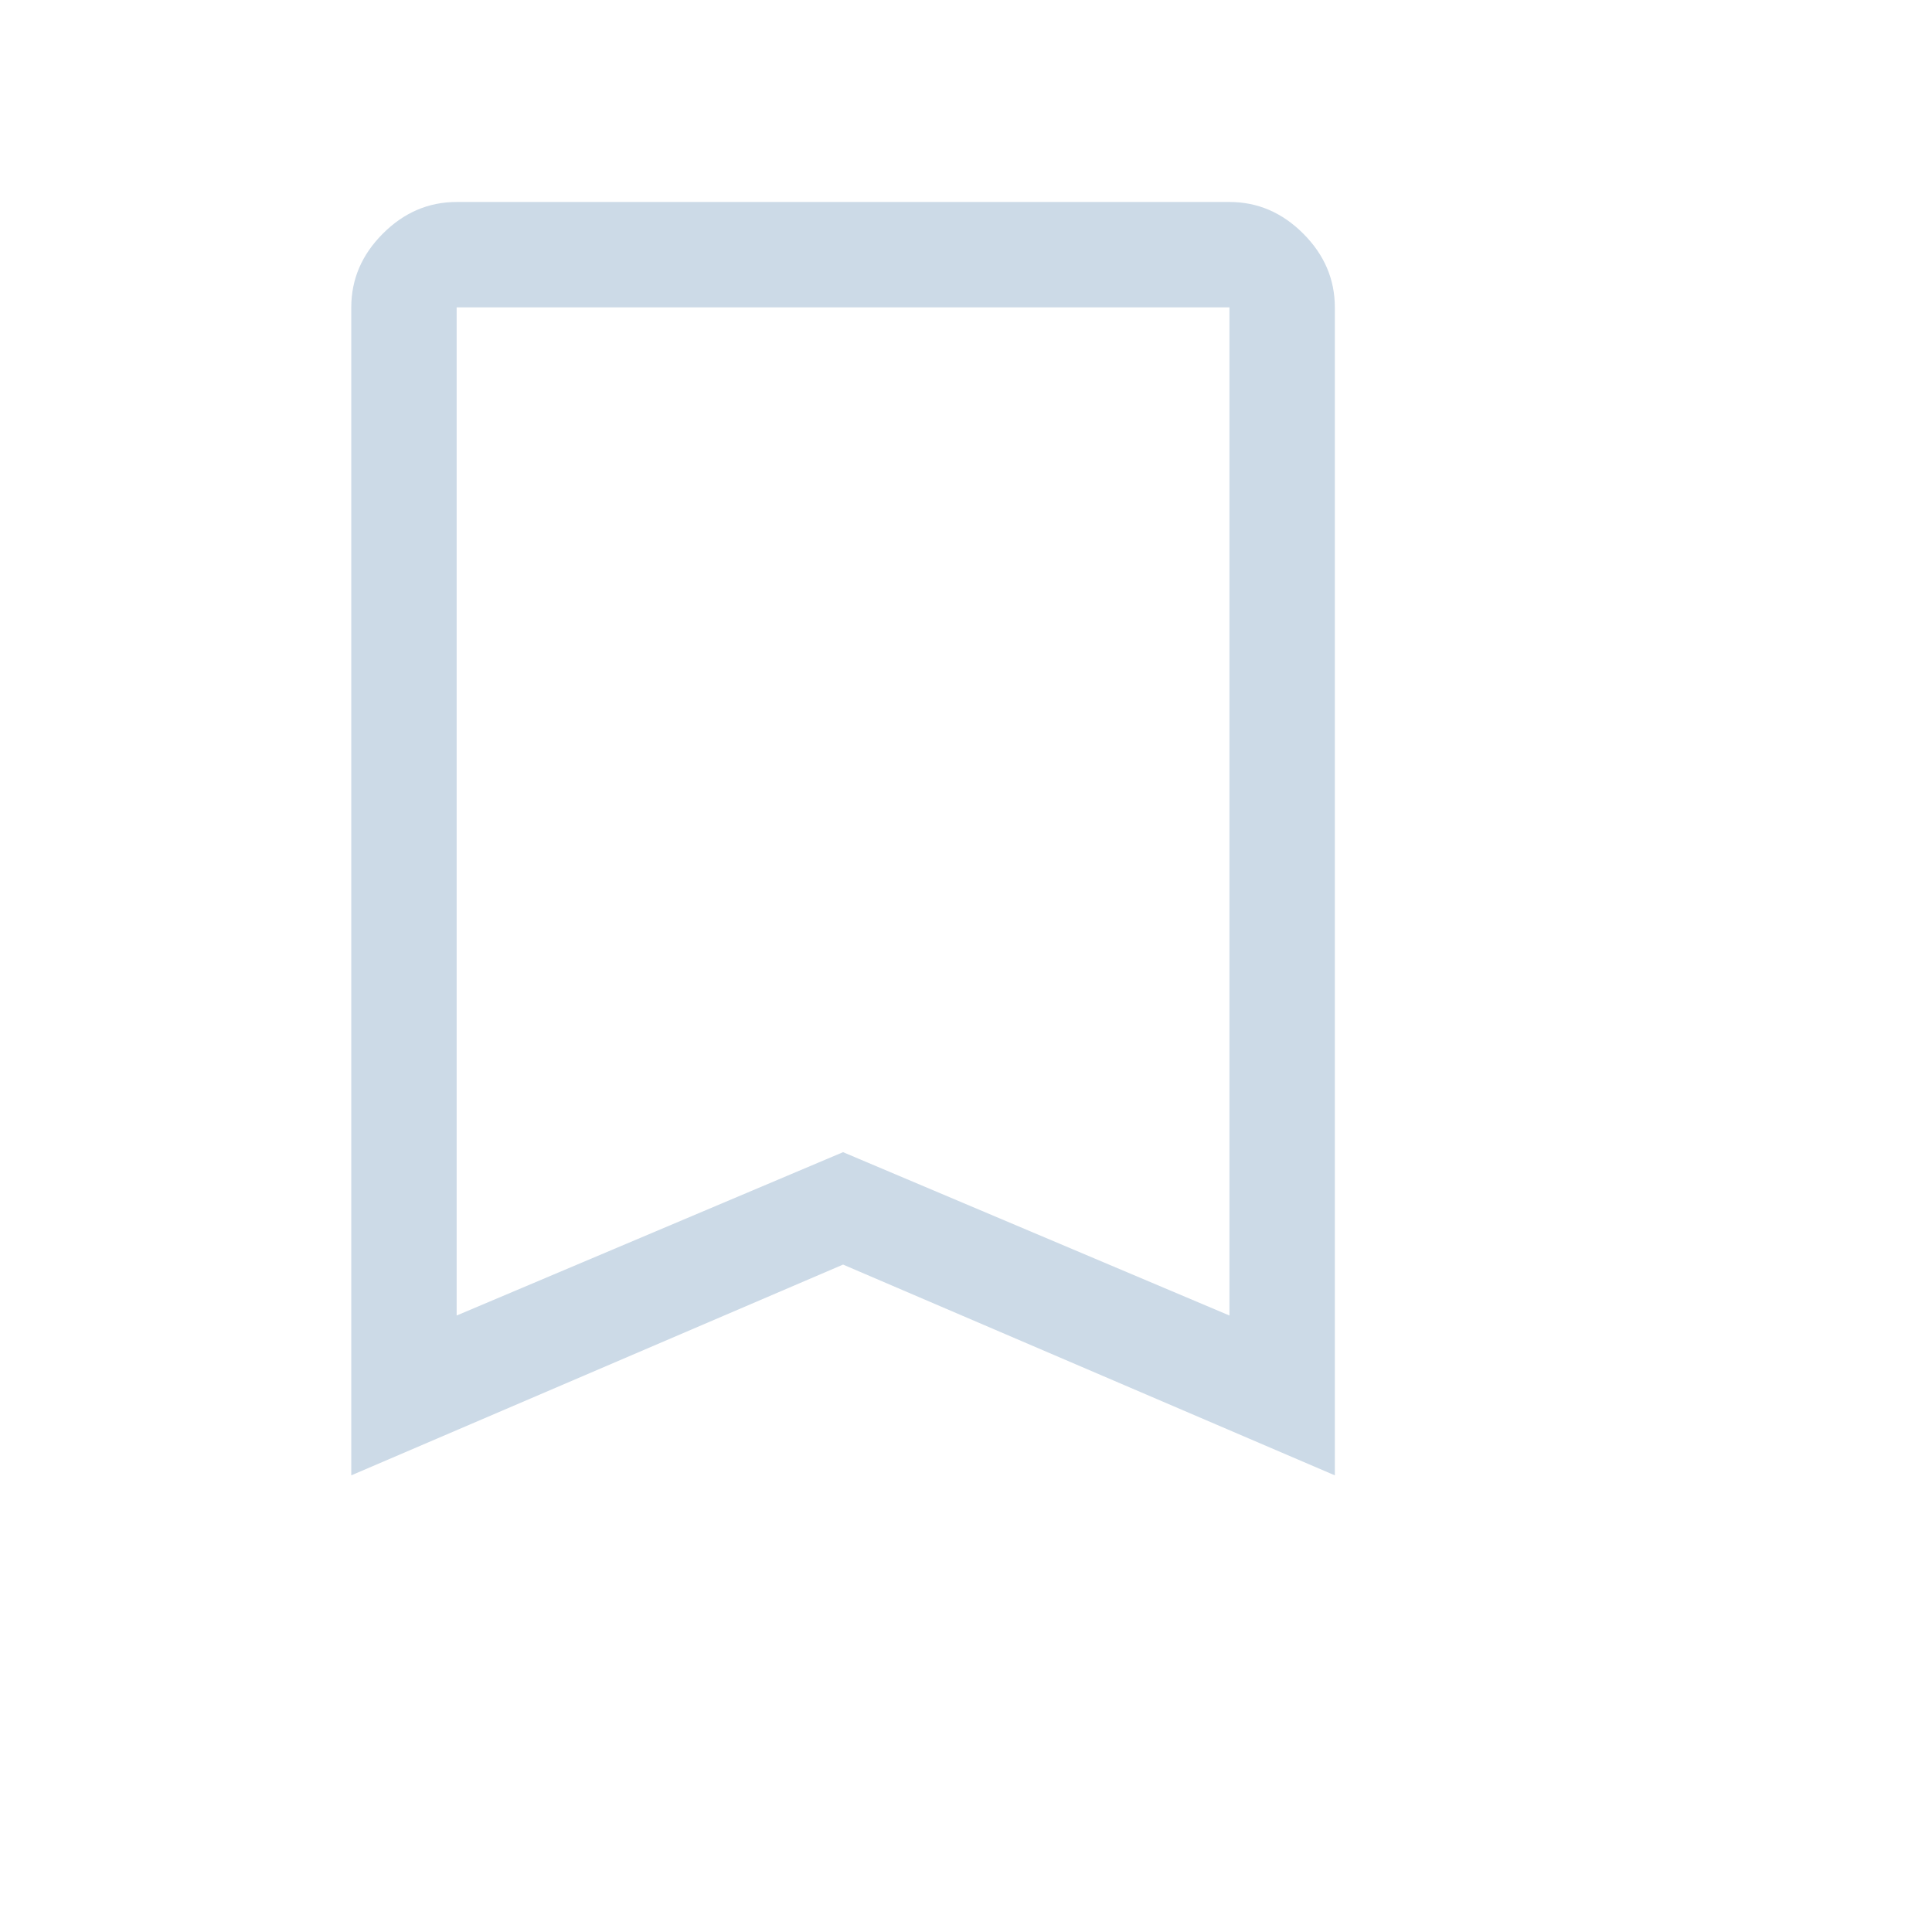 <svg xmlns="http://www.w3.org/2000/svg" fill="#ccdae7" height="55" width="55"><path d="m13 37.45 11-4.65 11 4.65V8.75H13ZM10 42V8.75q0-1.2.9-2.1.9-.9 2.1-.9h22q1.2 0 2.1.9.9.9.9 2.1V42l-14-6ZM35 8.75H13h22Z"/></svg>